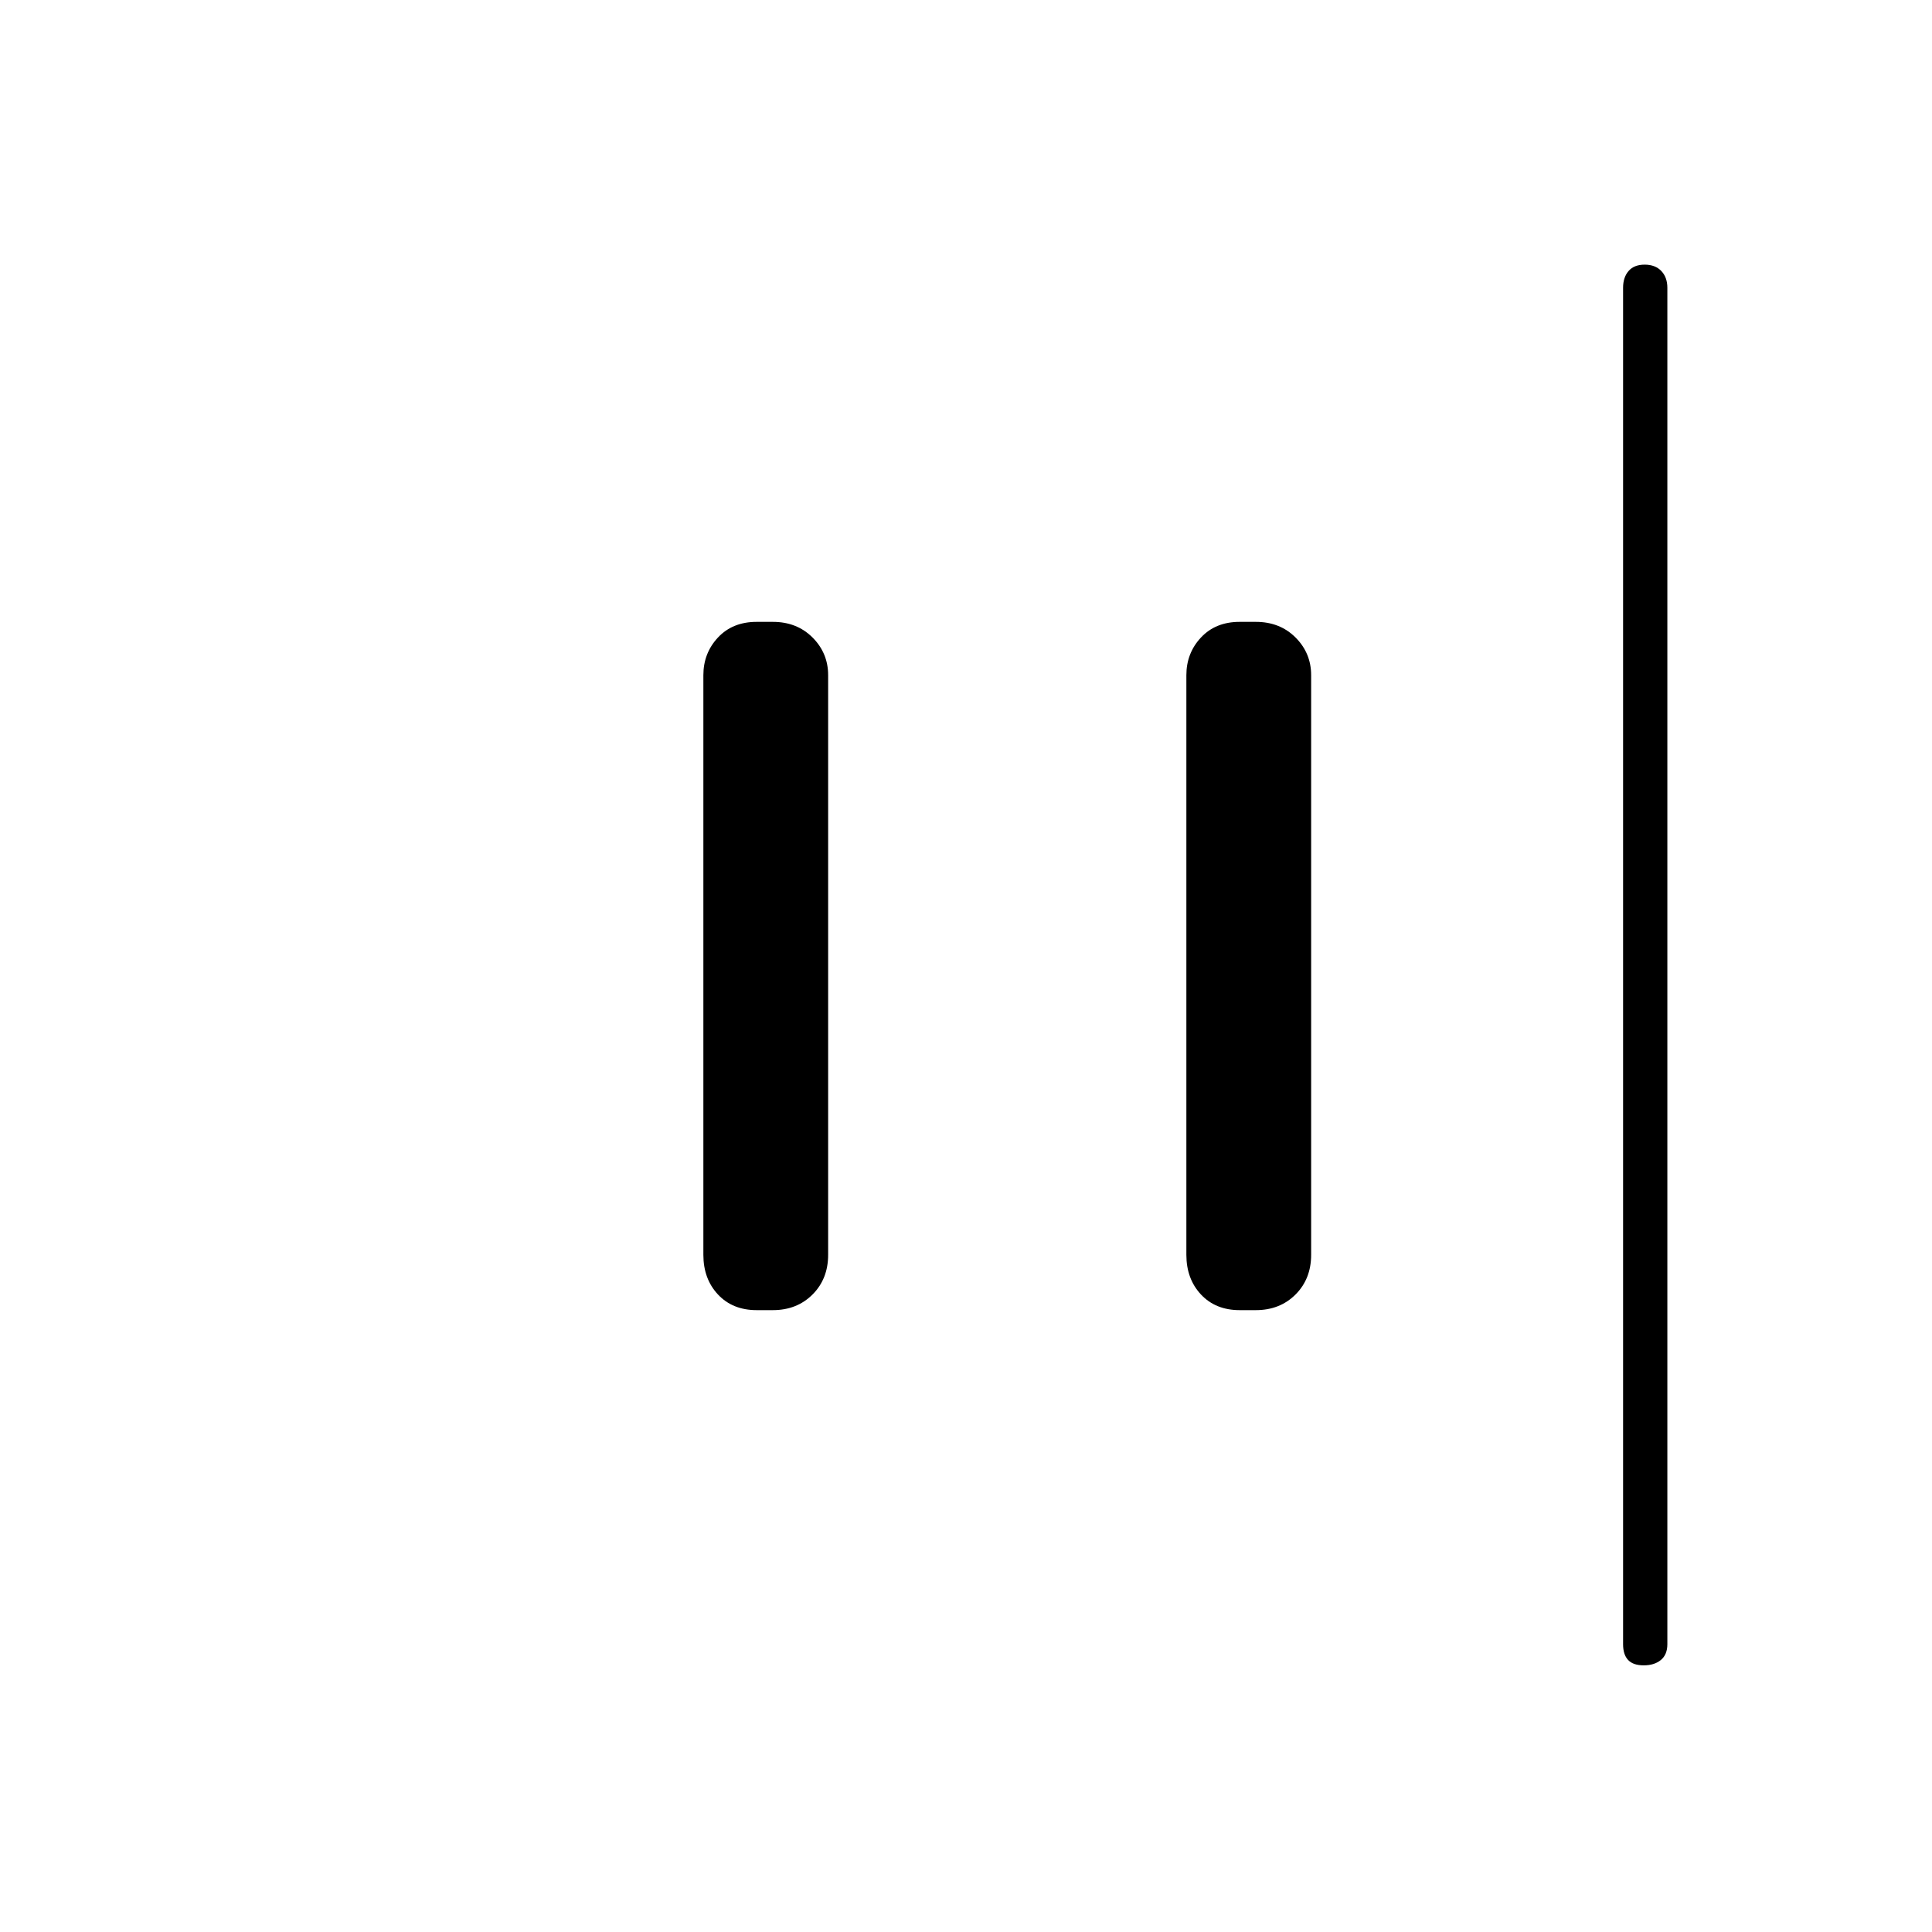 <svg xmlns="http://www.w3.org/2000/svg" height="48" viewBox="0 96 960 960" width="48"><path d="M816.772 923.5q-5.272 0-7.772-2.662-2.5-2.663-2.5-7.838V239q0-5.175 2.728-8.338 2.728-3.162 8-3.162t8.272 3.162q3 3.163 3 8.338v674q0 5.175-3.228 7.838-3.228 2.662-8.5 2.662ZM616 747q-11.975 0-19.237-7.763-7.263-7.762-7.263-19.737v-288q0-10.975 7.263-18.737Q604.025 405 616 405h8q11.975 0 19.737 7.763 7.763 7.762 7.763 18.737v288q0 11.975-7.763 19.737Q635.975 747 624 747h-8Zm-240 0q-11.975 0-19.237-7.763-7.263-7.762-7.263-19.737v-288q0-10.975 7.263-18.737Q364.025 405 376 405h8q11.975 0 19.737 7.763 7.763 7.762 7.763 18.737v288q0 11.975-7.763 19.737Q395.975 747 384 747h-8Z"/></svg>